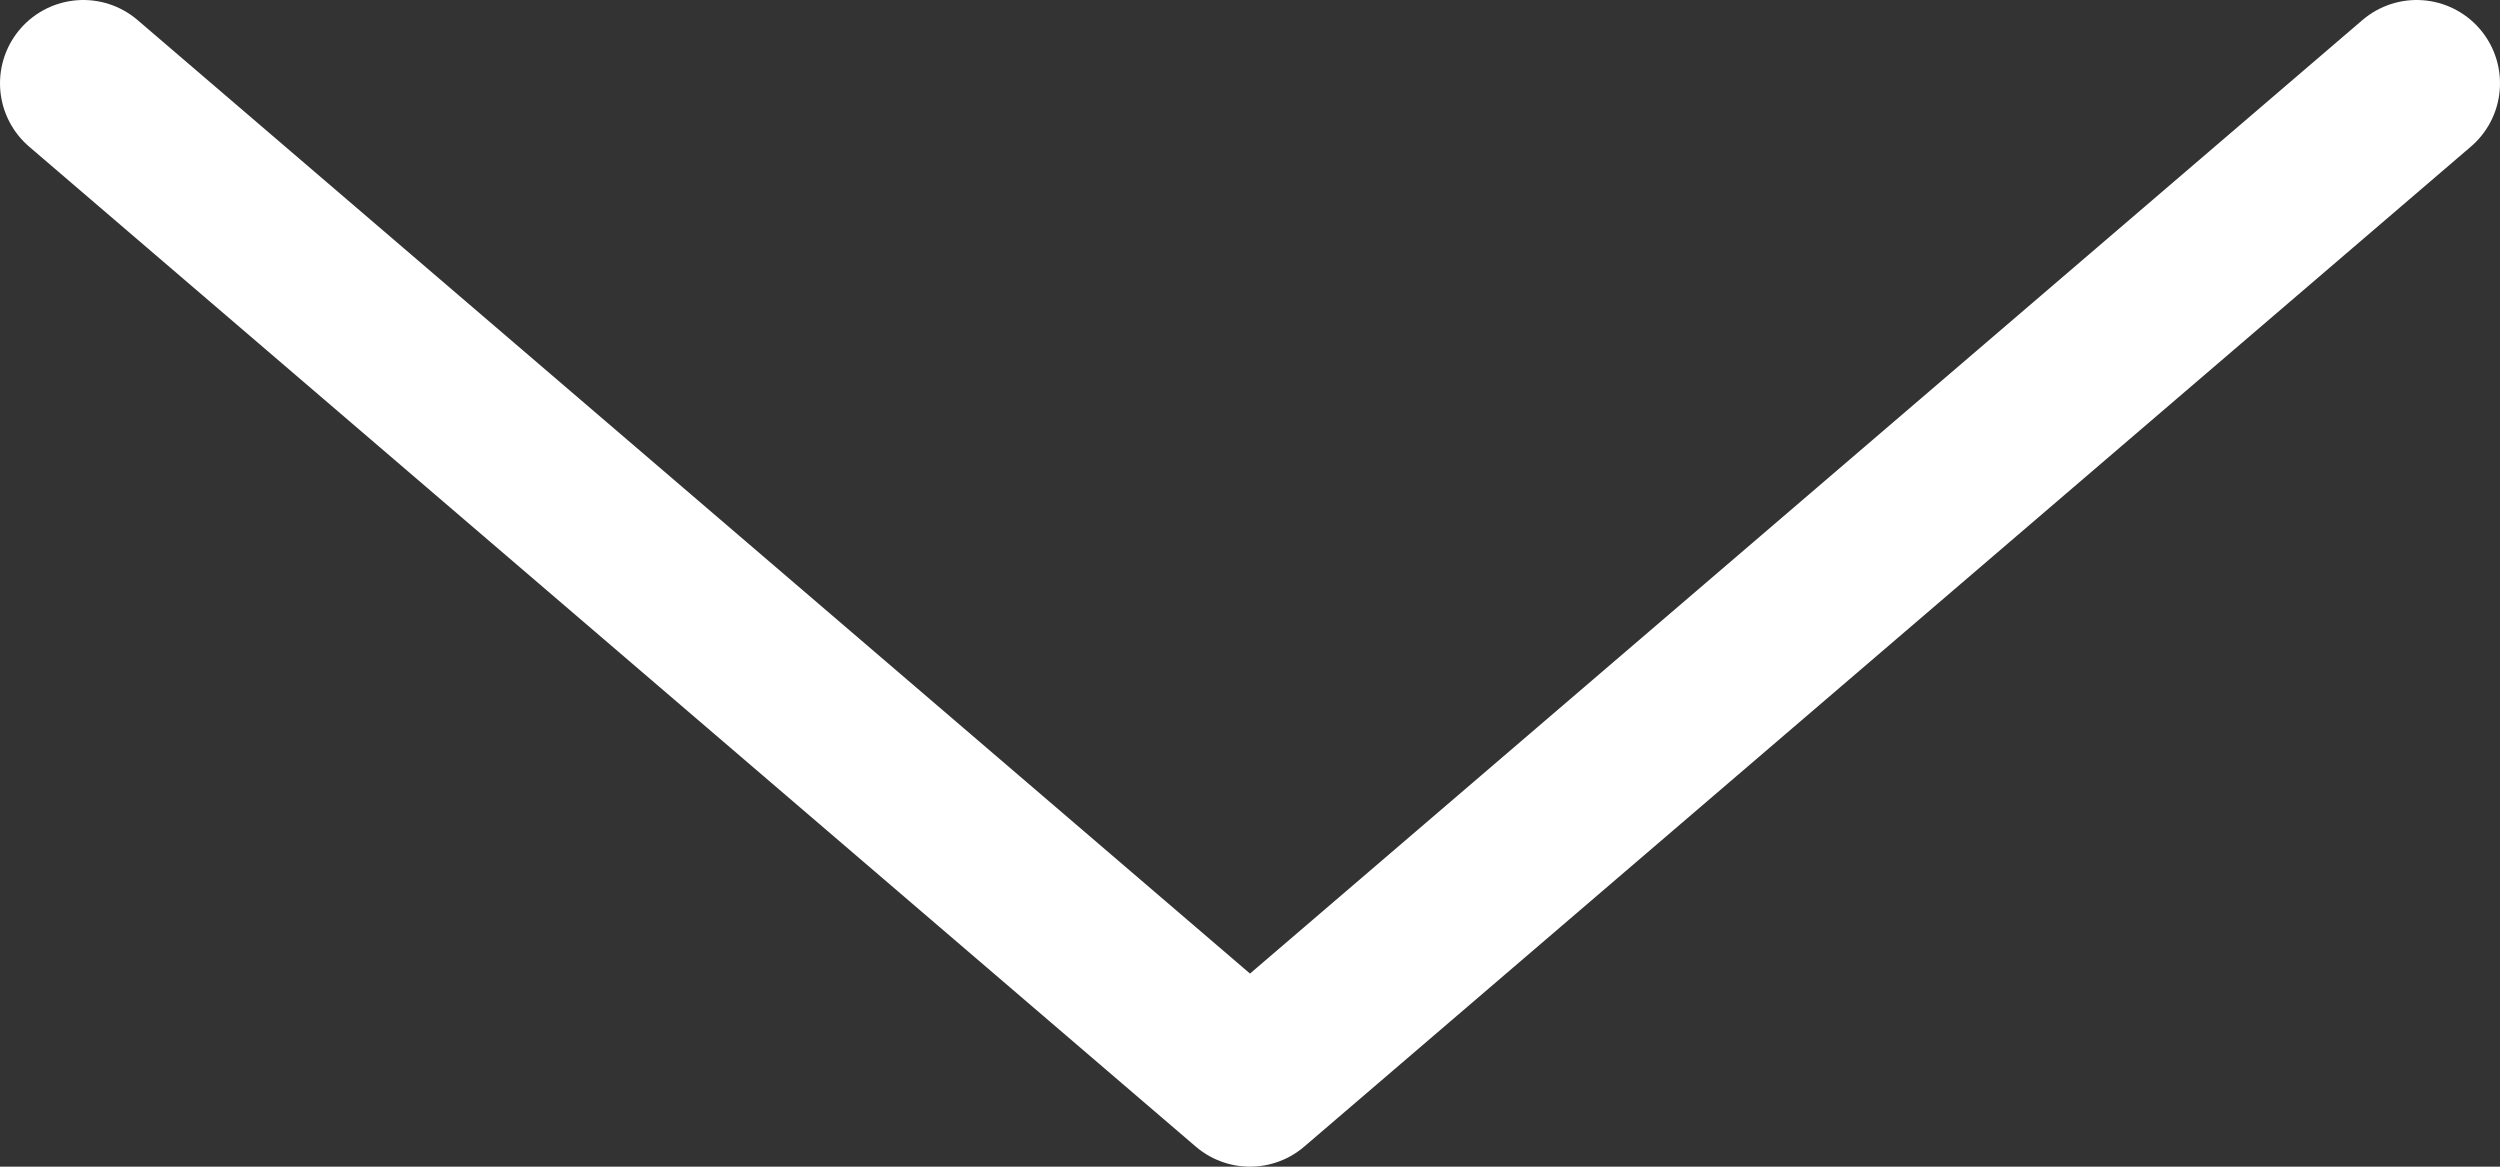 <svg width="30" height="14" viewBox="0 0 30 14" fill="none" xmlns="http://www.w3.org/2000/svg">
<rect x="0" y="0" width="30" height="14" fill="#333333" stroke="none"/>
<path d="M29 1L15 13L1 1" stroke="white" stroke-width="2" stroke-linecap="round" stroke-linejoin="round"/>
</svg>
